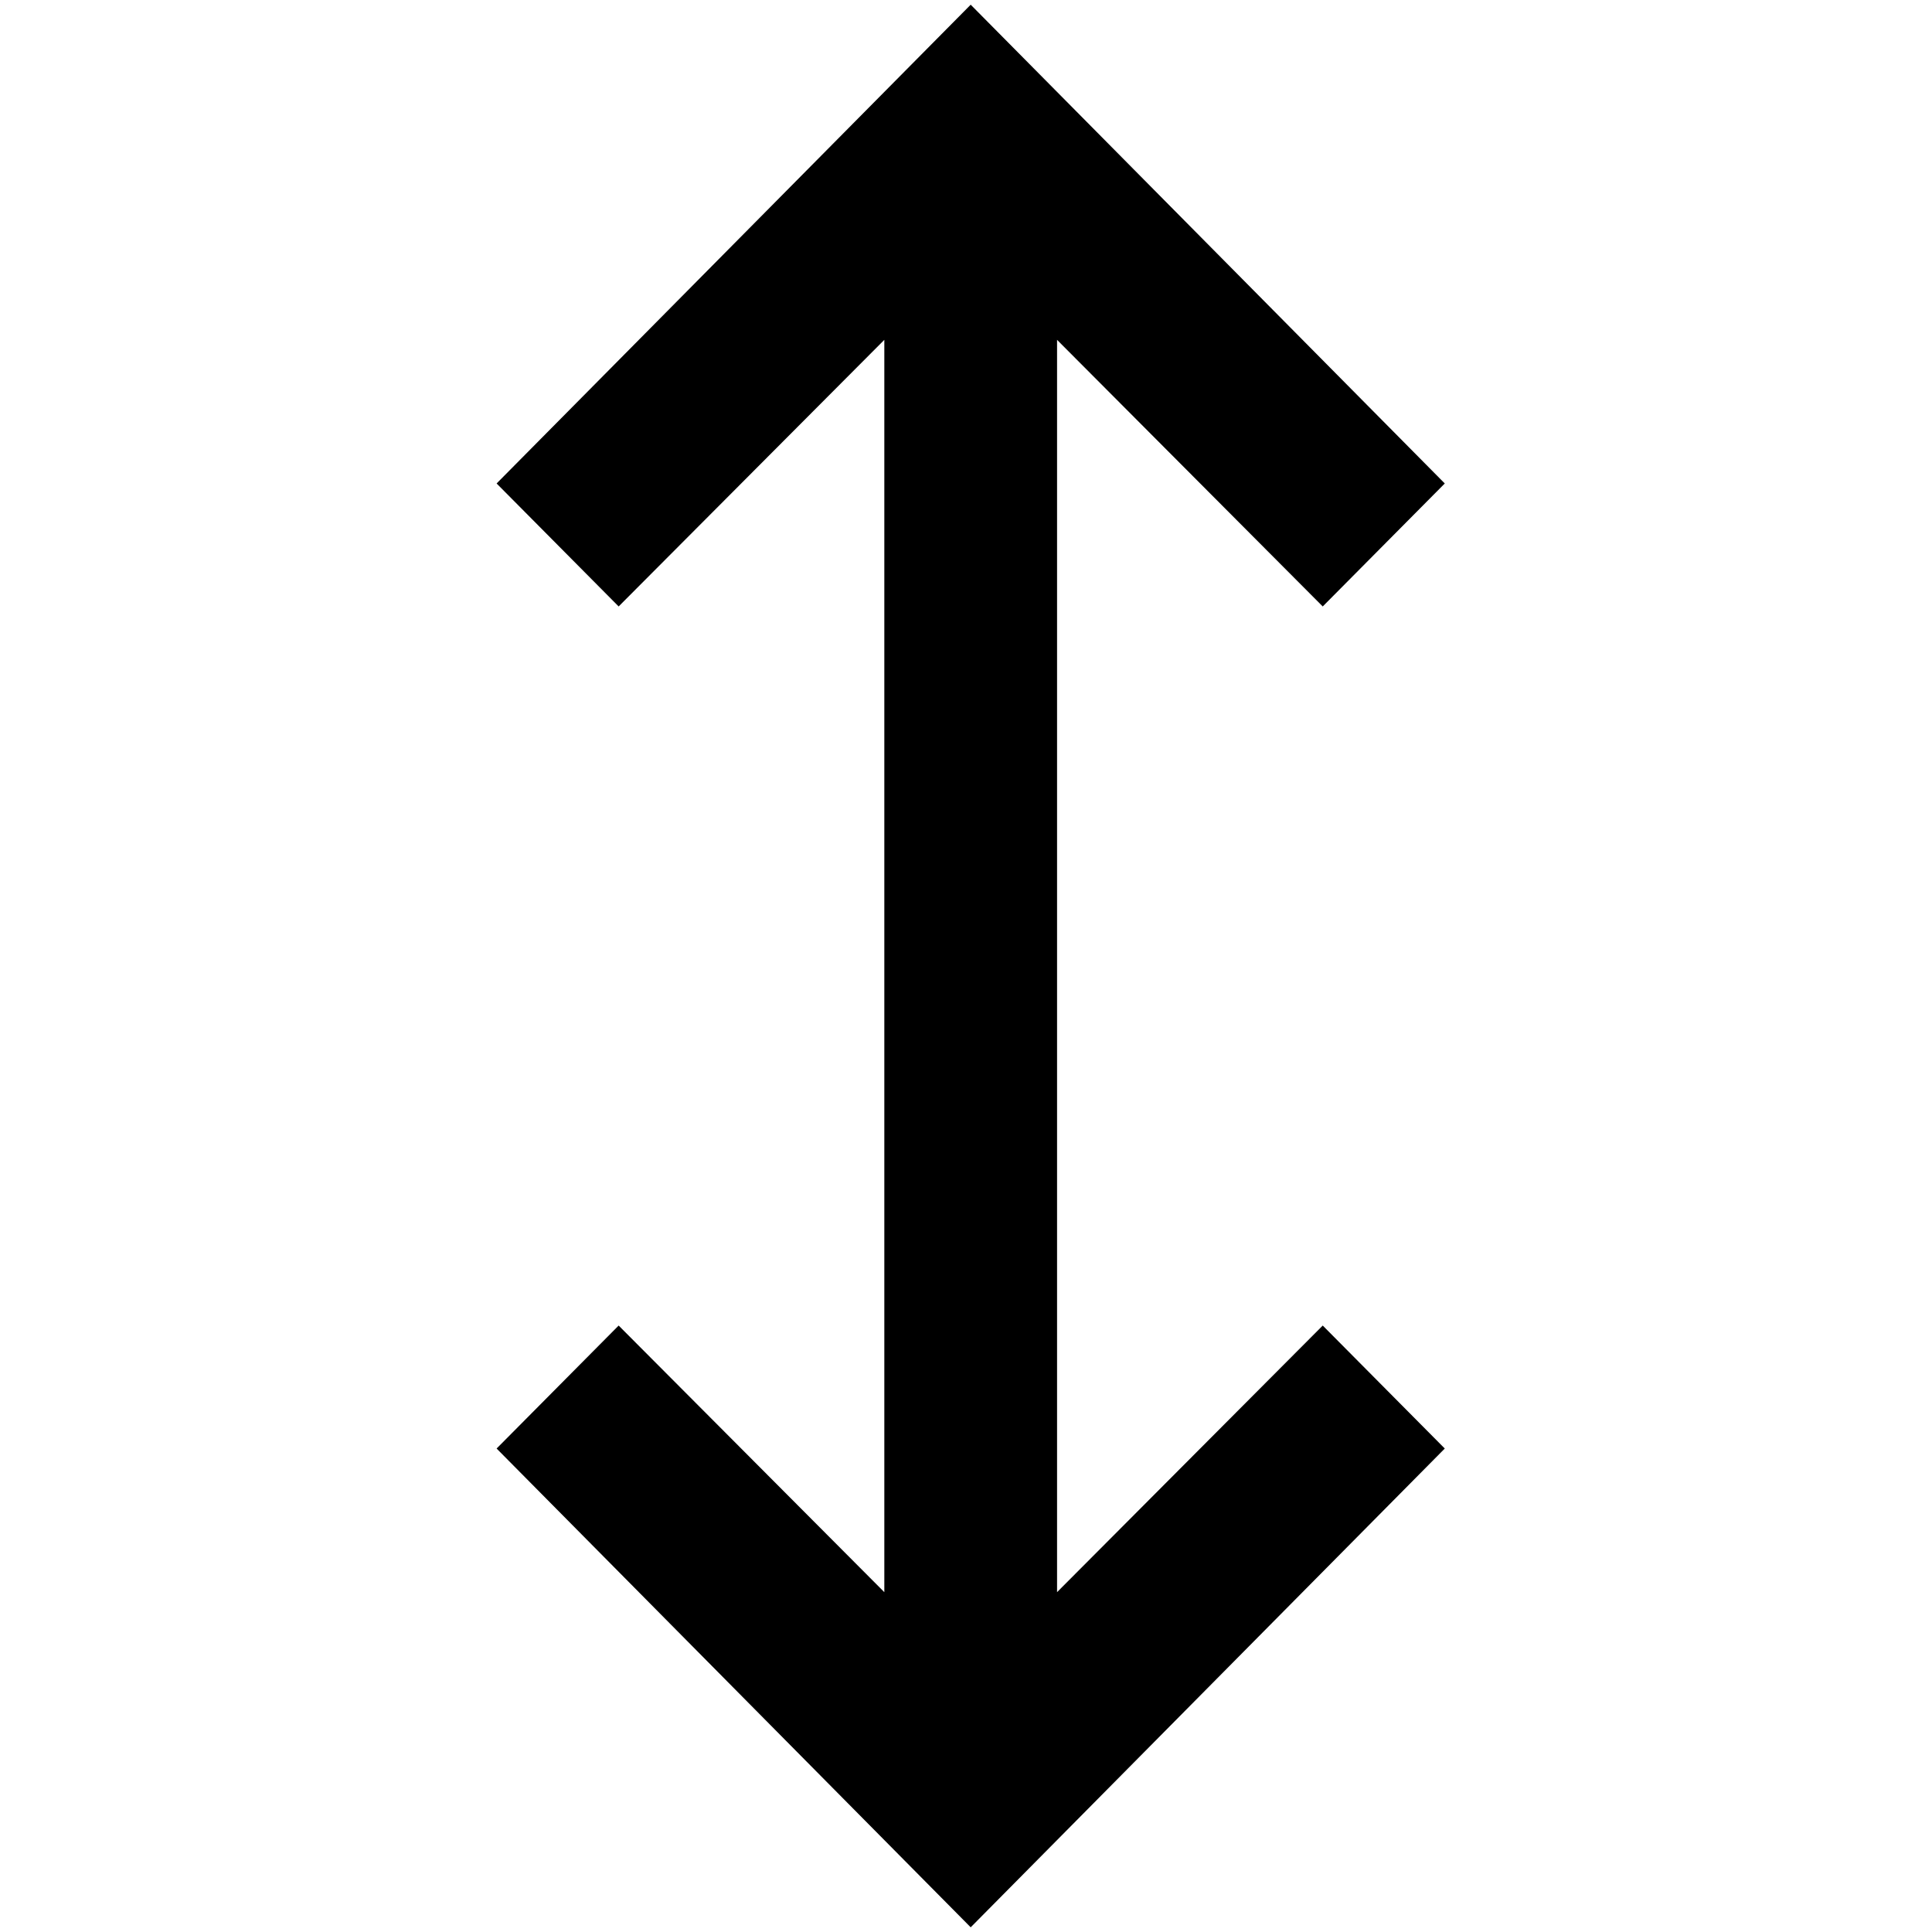 <?xml version="1.0" standalone="no"?>
<!DOCTYPE svg PUBLIC "-//W3C//DTD SVG 1.1//EN" "http://www.w3.org/Graphics/SVG/1.1/DTD/svg11.dtd" >
<svg xmlns="http://www.w3.org/2000/svg" xmlns:xlink="http://www.w3.org/1999/xlink" version="1.1" width="2048" height="2048" viewBox="-10 0 2058 2048">
   <path fill="currentColor"
d="M1529 1538l-505 510l-505 -510l130 -131l283 284v-1334l-283 284l-130 -131l505 -510l505 510l-130 131l-283 -284v1334l283 -284z" />
</svg>
